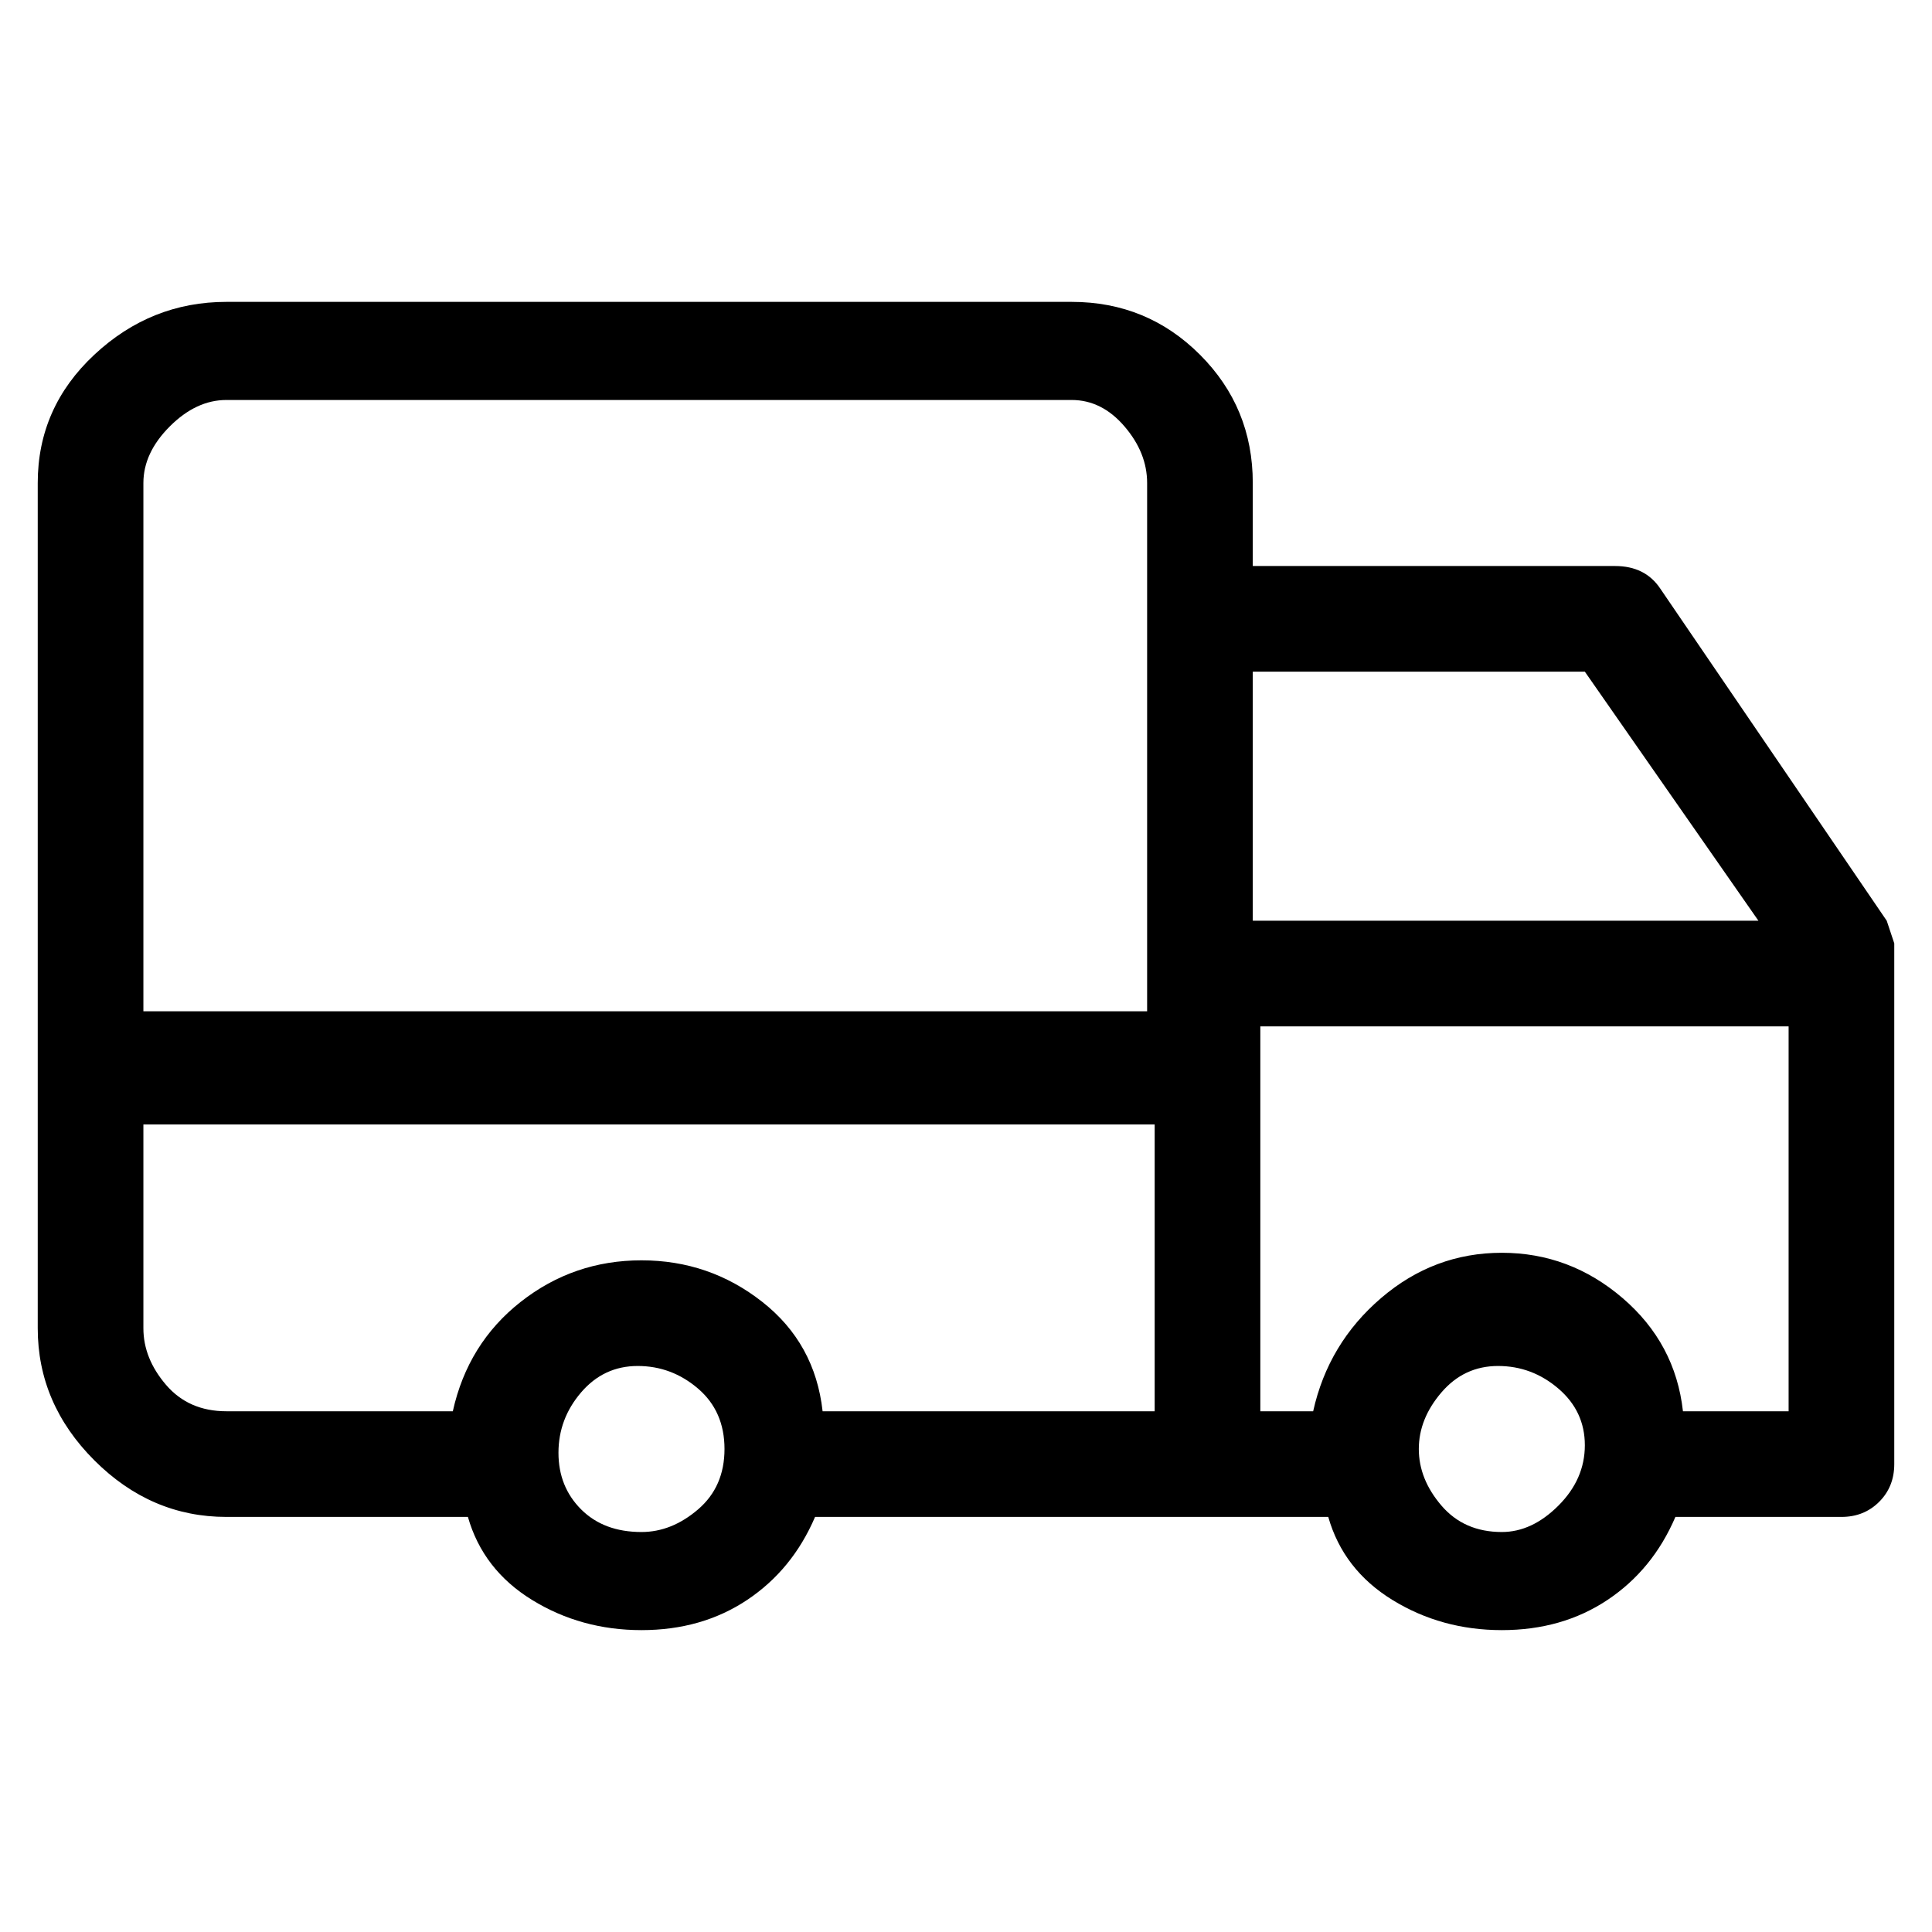 <svg viewBox="0 0 256 256" xmlns="http://www.w3.org/2000/svg">
  <path transform="scale(1, -1) translate(0, -256)" fill="currentColor" d="M250 134l-30 44q-2 3 -6 3h-48v11q0 10 -7 17t-17 7h-112q-10 0 -17.5 -7t-7.5 -17v-112q0 -10 7.5 -17.5t17.5 -7.5h32q2 -7 8.5 -11t14.5 -4t14 4t9 11h68q2 -7 8.5 -11t14.5 -4t14 4t9 11h22q3 0 5 2t2 5v69zM210 167l23 -33h-67v33h44zM30 203h112q4 0 7 -3.5t3 -7.5 v-70h-133v70q0 4 3.5 7.5t7.5 3.5zM19 80v27h134v-38h-44q-1 9 -8 14.5t-16 5.5t-16 -5.5t-9 -14.5h-30q-5 0 -8 3.5t-3 7.5zM85 53q-5 0 -8 3t-3 7.5t3 8t7.5 3.5t8 -3t3.5 -8t-3.5 -8t-7.5 -3zM199 53q-5 0 -8 3.5t-3 7.5t3 7.5t7.5 3.5t8 -3t3.5 -7.5t-3.5 -8t-7.5 -3.5z M223 69q-1 9 -8 15t-16 6t-16 -6t-9 -15h-7v51h70v-51h-14z" />
</svg>